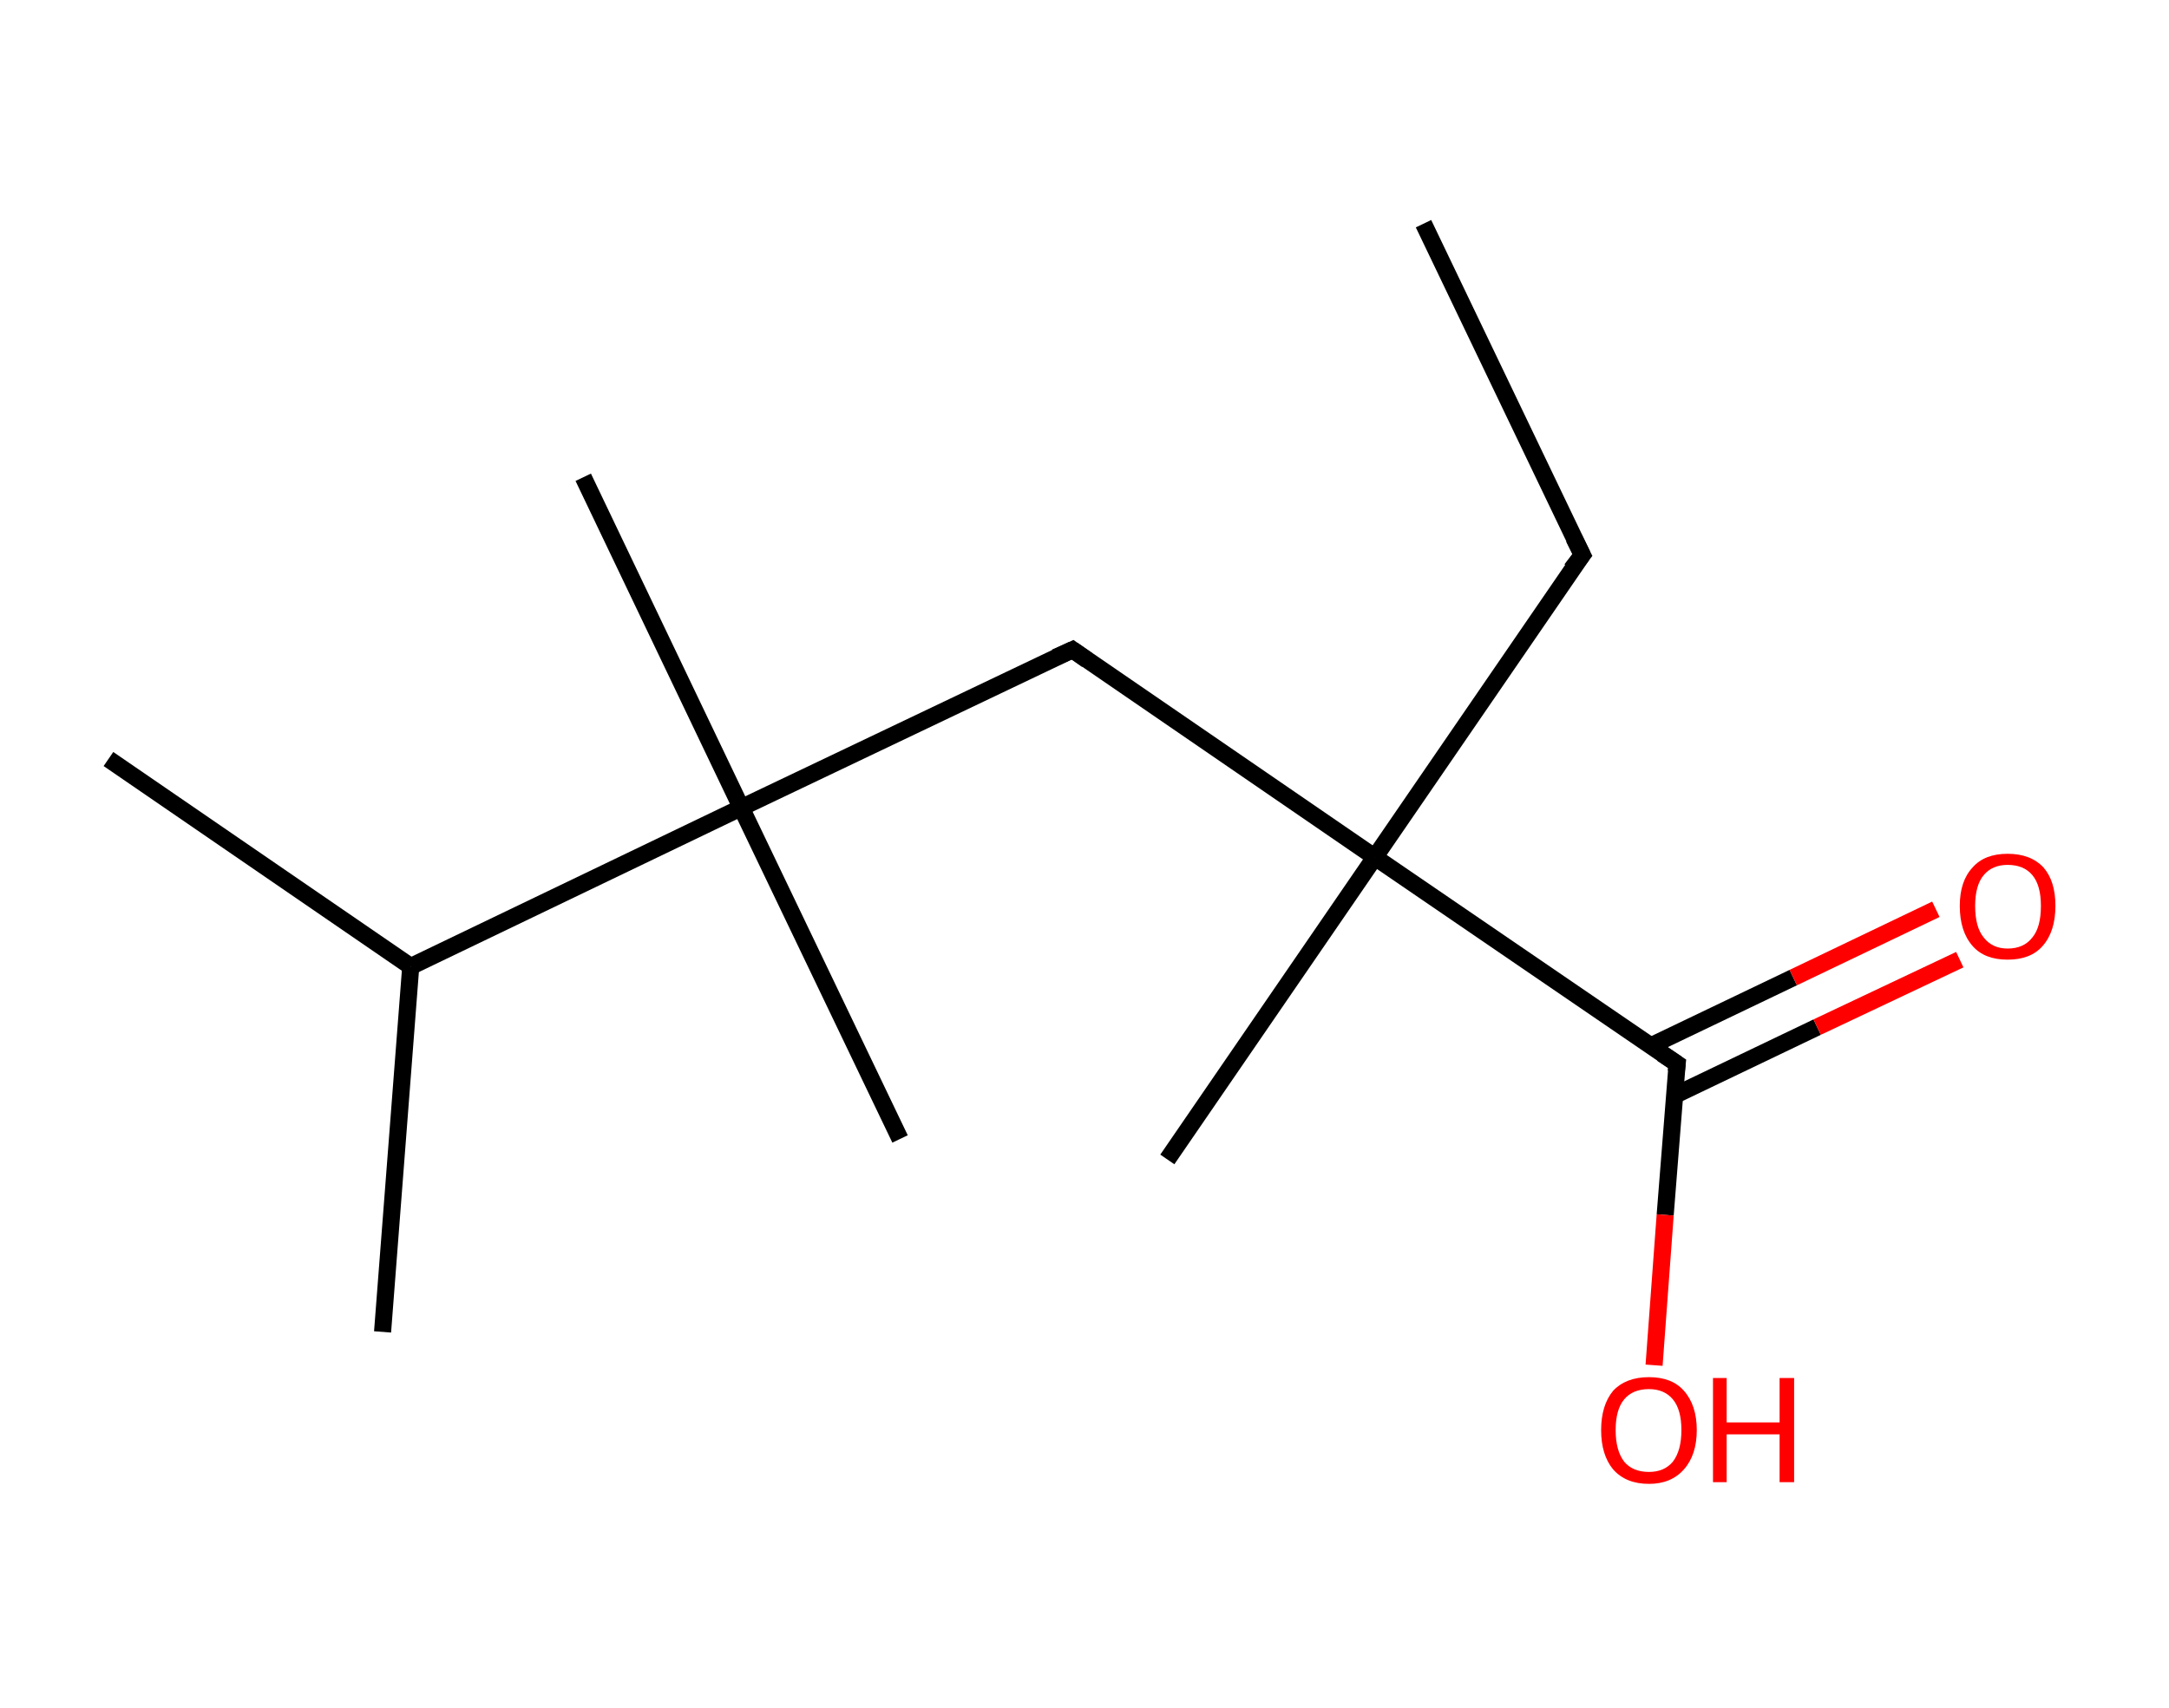 <?xml version='1.0' encoding='ASCII' standalone='yes'?>
<svg xmlns="http://www.w3.org/2000/svg" xmlns:rdkit="http://www.rdkit.org/xml" xmlns:xlink="http://www.w3.org/1999/xlink" version="1.1" baseProfile="full" xml:space="preserve" width="254px" height="200px" viewBox="0 0 254 200">
<!-- END OF HEADER -->
<rect style="opacity:1.0;fill:#FFFFFF;stroke:none" width="254.0" height="200.0" x="0.0" y="0.0"> </rect>
<path class="bond-0 atom-0 atom-1" d="M 166.7,26.2 L 185.3,65.0" style="fill:none;fill-rule:evenodd;stroke:#000000;stroke-width:2.0px;stroke-linecap:butt;stroke-linejoin:miter;stroke-opacity:1"/>
<path class="bond-1 atom-1 atom-2" d="M 185.3,65.0 L 161.0,100.4" style="fill:none;fill-rule:evenodd;stroke:#000000;stroke-width:2.0px;stroke-linecap:butt;stroke-linejoin:miter;stroke-opacity:1"/>
<path class="bond-2 atom-2 atom-3" d="M 161.0,100.4 L 136.7,135.8" style="fill:none;fill-rule:evenodd;stroke:#000000;stroke-width:2.0px;stroke-linecap:butt;stroke-linejoin:miter;stroke-opacity:1"/>
<path class="bond-3 atom-2 atom-4" d="M 161.0,100.4 L 125.6,76.1" style="fill:none;fill-rule:evenodd;stroke:#000000;stroke-width:2.0px;stroke-linecap:butt;stroke-linejoin:miter;stroke-opacity:1"/>
<path class="bond-4 atom-4 atom-5" d="M 125.6,76.1 L 86.8,94.6" style="fill:none;fill-rule:evenodd;stroke:#000000;stroke-width:2.0px;stroke-linecap:butt;stroke-linejoin:miter;stroke-opacity:1"/>
<path class="bond-5 atom-5 atom-6" d="M 86.8,94.6 L 105.4,133.4" style="fill:none;fill-rule:evenodd;stroke:#000000;stroke-width:2.0px;stroke-linecap:butt;stroke-linejoin:miter;stroke-opacity:1"/>
<path class="bond-6 atom-5 atom-7" d="M 86.8,94.6 L 68.3,55.9" style="fill:none;fill-rule:evenodd;stroke:#000000;stroke-width:2.0px;stroke-linecap:butt;stroke-linejoin:miter;stroke-opacity:1"/>
<path class="bond-7 atom-5 atom-8" d="M 86.8,94.6 L 48.1,113.2" style="fill:none;fill-rule:evenodd;stroke:#000000;stroke-width:2.0px;stroke-linecap:butt;stroke-linejoin:miter;stroke-opacity:1"/>
<path class="bond-8 atom-8 atom-9" d="M 48.1,113.2 L 44.8,156.0" style="fill:none;fill-rule:evenodd;stroke:#000000;stroke-width:2.0px;stroke-linecap:butt;stroke-linejoin:miter;stroke-opacity:1"/>
<path class="bond-9 atom-8 atom-10" d="M 48.1,113.2 L 12.7,88.9" style="fill:none;fill-rule:evenodd;stroke:#000000;stroke-width:2.0px;stroke-linecap:butt;stroke-linejoin:miter;stroke-opacity:1"/>
<path class="bond-10 atom-2 atom-11" d="M 161.0,100.4 L 196.4,124.6" style="fill:none;fill-rule:evenodd;stroke:#000000;stroke-width:2.0px;stroke-linecap:butt;stroke-linejoin:miter;stroke-opacity:1"/>
<path class="bond-11 atom-11 atom-12" d="M 196.1,128.3 L 212.8,120.3" style="fill:none;fill-rule:evenodd;stroke:#000000;stroke-width:2.0px;stroke-linecap:butt;stroke-linejoin:miter;stroke-opacity:1"/>
<path class="bond-11 atom-11 atom-12" d="M 212.8,120.3 L 229.5,112.4" style="fill:none;fill-rule:evenodd;stroke:#FF0000;stroke-width:2.0px;stroke-linecap:butt;stroke-linejoin:miter;stroke-opacity:1"/>
<path class="bond-11 atom-11 atom-12" d="M 193.3,122.5 L 210.0,114.5" style="fill:none;fill-rule:evenodd;stroke:#000000;stroke-width:2.0px;stroke-linecap:butt;stroke-linejoin:miter;stroke-opacity:1"/>
<path class="bond-11 atom-11 atom-12" d="M 210.0,114.5 L 226.7,106.5" style="fill:none;fill-rule:evenodd;stroke:#FF0000;stroke-width:2.0px;stroke-linecap:butt;stroke-linejoin:miter;stroke-opacity:1"/>
<path class="bond-12 atom-11 atom-13" d="M 196.4,124.6 L 195.0,142.3" style="fill:none;fill-rule:evenodd;stroke:#000000;stroke-width:2.0px;stroke-linecap:butt;stroke-linejoin:miter;stroke-opacity:1"/>
<path class="bond-12 atom-11 atom-13" d="M 195.0,142.3 L 193.7,159.9" style="fill:none;fill-rule:evenodd;stroke:#FF0000;stroke-width:2.0px;stroke-linecap:butt;stroke-linejoin:miter;stroke-opacity:1"/>
<path d="M 184.3,63.0 L 185.3,65.0 L 184.0,66.7" style="fill:none;stroke:#000000;stroke-width:2.0px;stroke-linecap:butt;stroke-linejoin:miter;stroke-opacity:1;"/>
<path d="M 127.3,77.3 L 125.6,76.1 L 123.6,77.0" style="fill:none;stroke:#000000;stroke-width:2.0px;stroke-linecap:butt;stroke-linejoin:miter;stroke-opacity:1;"/>
<path d="M 194.6,123.4 L 196.4,124.6 L 196.3,125.5" style="fill:none;stroke:#000000;stroke-width:2.0px;stroke-linecap:butt;stroke-linejoin:miter;stroke-opacity:1;"/>
<path class="atom-12" d="M 229.5 106.1 Q 229.5 103.2, 231.0 101.6 Q 232.4 100.0, 235.1 100.0 Q 237.8 100.0, 239.3 101.6 Q 240.7 103.2, 240.7 106.1 Q 240.7 109.1, 239.2 110.8 Q 237.8 112.4, 235.1 112.4 Q 232.4 112.4, 231.0 110.8 Q 229.5 109.1, 229.5 106.1 M 235.1 111.1 Q 237.0 111.1, 238.0 109.8 Q 239.0 108.6, 239.0 106.1 Q 239.0 103.7, 238.0 102.5 Q 237.0 101.3, 235.1 101.3 Q 233.3 101.3, 232.3 102.5 Q 231.3 103.7, 231.3 106.1 Q 231.3 108.6, 232.3 109.8 Q 233.3 111.1, 235.1 111.1 " fill="#FF0000"/>
<path class="atom-13" d="M 187.5 167.5 Q 187.5 164.6, 188.9 162.9 Q 190.4 161.3, 193.1 161.3 Q 195.8 161.3, 197.2 162.9 Q 198.7 164.6, 198.7 167.5 Q 198.7 170.4, 197.2 172.1 Q 195.7 173.8, 193.1 173.8 Q 190.4 173.8, 188.9 172.1 Q 187.5 170.4, 187.5 167.5 M 193.1 172.4 Q 194.9 172.4, 195.9 171.2 Q 196.9 169.9, 196.9 167.5 Q 196.9 165.1, 195.9 163.9 Q 194.9 162.7, 193.1 162.7 Q 191.2 162.7, 190.2 163.9 Q 189.2 165.1, 189.2 167.5 Q 189.2 169.9, 190.2 171.2 Q 191.2 172.4, 193.1 172.4 " fill="#FF0000"/>
<path class="atom-13" d="M 200.6 161.4 L 202.2 161.4 L 202.2 166.6 L 208.4 166.6 L 208.4 161.4 L 210.1 161.4 L 210.1 173.6 L 208.4 173.6 L 208.4 168.0 L 202.2 168.0 L 202.2 173.6 L 200.6 173.6 L 200.6 161.4 " fill="#FF0000"/>
</svg>
